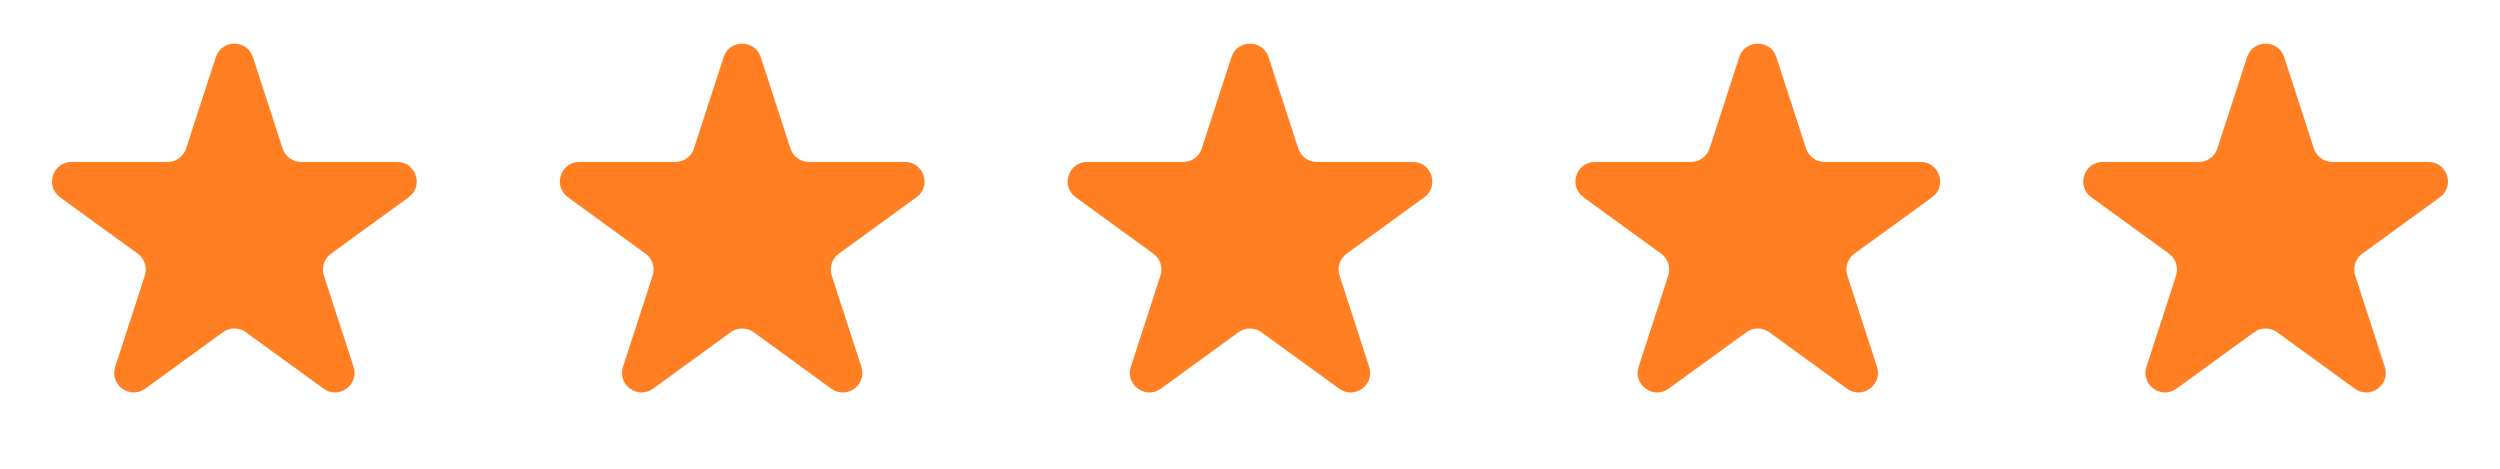 <svg width="128" height="24" viewBox="0 0 128 24" fill="none" xmlns="http://www.w3.org/2000/svg">
<path d="M11.049 2.927C11.348 2.006 12.652 2.006 12.951 2.927L14.47 7.601C14.604 8.013 14.988 8.292 15.421 8.292H20.335C21.304 8.292 21.706 9.531 20.923 10.101L16.947 12.989C16.597 13.244 16.45 13.695 16.584 14.107L18.102 18.781C18.402 19.703 17.347 20.469 16.564 19.899L12.588 17.011C12.237 16.756 11.763 16.756 11.412 17.011L7.436 19.899C6.653 20.469 5.598 19.703 5.898 18.781L7.416 14.107C7.55 13.695 7.403 13.244 7.053 12.989L3.077 10.101C2.294 9.531 2.696 8.292 3.665 8.292H8.579C9.013 8.292 9.396 8.013 9.53 7.601L11.049 2.927Z" fill="#FF7F22"/>
<path d="M37.049 2.927C37.348 2.006 38.652 2.006 38.951 2.927L40.47 7.601C40.603 8.013 40.987 8.292 41.421 8.292H46.335C47.304 8.292 47.706 9.531 46.923 10.101L42.947 12.989C42.597 13.244 42.45 13.695 42.584 14.107L44.102 18.781C44.402 19.703 43.347 20.469 42.563 19.899L38.588 17.011C38.237 16.756 37.763 16.756 37.412 17.011L33.437 19.899C32.653 20.469 31.598 19.703 31.898 18.781L33.416 14.107C33.55 13.695 33.403 13.244 33.053 12.989L29.077 10.101C28.294 9.531 28.696 8.292 29.665 8.292H34.579C35.013 8.292 35.397 8.013 35.53 7.601L37.049 2.927Z" fill="#FF7F22"/>
<path d="M63.049 2.927C63.348 2.006 64.652 2.006 64.951 2.927L66.47 7.601C66.603 8.013 66.987 8.292 67.421 8.292H72.335C73.304 8.292 73.707 9.531 72.923 10.101L68.947 12.989C68.597 13.244 68.45 13.695 68.584 14.107L70.102 18.781C70.402 19.703 69.347 20.469 68.564 19.899L64.588 17.011C64.237 16.756 63.763 16.756 63.412 17.011L59.437 19.899C58.653 20.469 57.598 19.703 57.898 18.781L59.416 14.107C59.55 13.695 59.403 13.244 59.053 12.989L55.077 10.101C54.294 9.531 54.696 8.292 55.665 8.292H60.579C61.013 8.292 61.397 8.013 61.53 7.601L63.049 2.927Z" fill="#FF7F22"/>
<path d="M89.049 2.927C89.348 2.006 90.652 2.006 90.951 2.927L92.47 7.601C92.603 8.013 92.987 8.292 93.421 8.292H98.335C99.304 8.292 99.707 9.531 98.923 10.101L94.947 12.989C94.597 13.244 94.45 13.695 94.584 14.107L96.102 18.781C96.402 19.703 95.347 20.469 94.564 19.899L90.588 17.011C90.237 16.756 89.763 16.756 89.412 17.011L85.436 19.899C84.653 20.469 83.598 19.703 83.898 18.781L85.416 14.107C85.55 13.695 85.403 13.244 85.053 12.989L81.077 10.101C80.293 9.531 80.696 8.292 81.665 8.292H86.579C87.013 8.292 87.397 8.013 87.53 7.601L89.049 2.927Z" fill="#FF7F22"/>
<path d="M115.049 2.927C115.348 2.006 116.652 2.006 116.951 2.927L118.47 7.601C118.604 8.013 118.987 8.292 119.421 8.292H124.335C125.304 8.292 125.706 9.531 124.923 10.101L120.947 12.989C120.597 13.244 120.45 13.695 120.584 14.107L122.102 18.781C122.402 19.703 121.347 20.469 120.564 19.899L116.588 17.011C116.237 16.756 115.763 16.756 115.412 17.011L111.436 19.899C110.653 20.469 109.598 19.703 109.898 18.781L111.416 14.107C111.55 13.695 111.403 13.244 111.053 12.989L107.077 10.101C106.294 9.531 106.696 8.292 107.665 8.292H112.579C113.013 8.292 113.396 8.013 113.53 7.601L115.049 2.927Z" fill="#FF7F22"/>
</svg>
